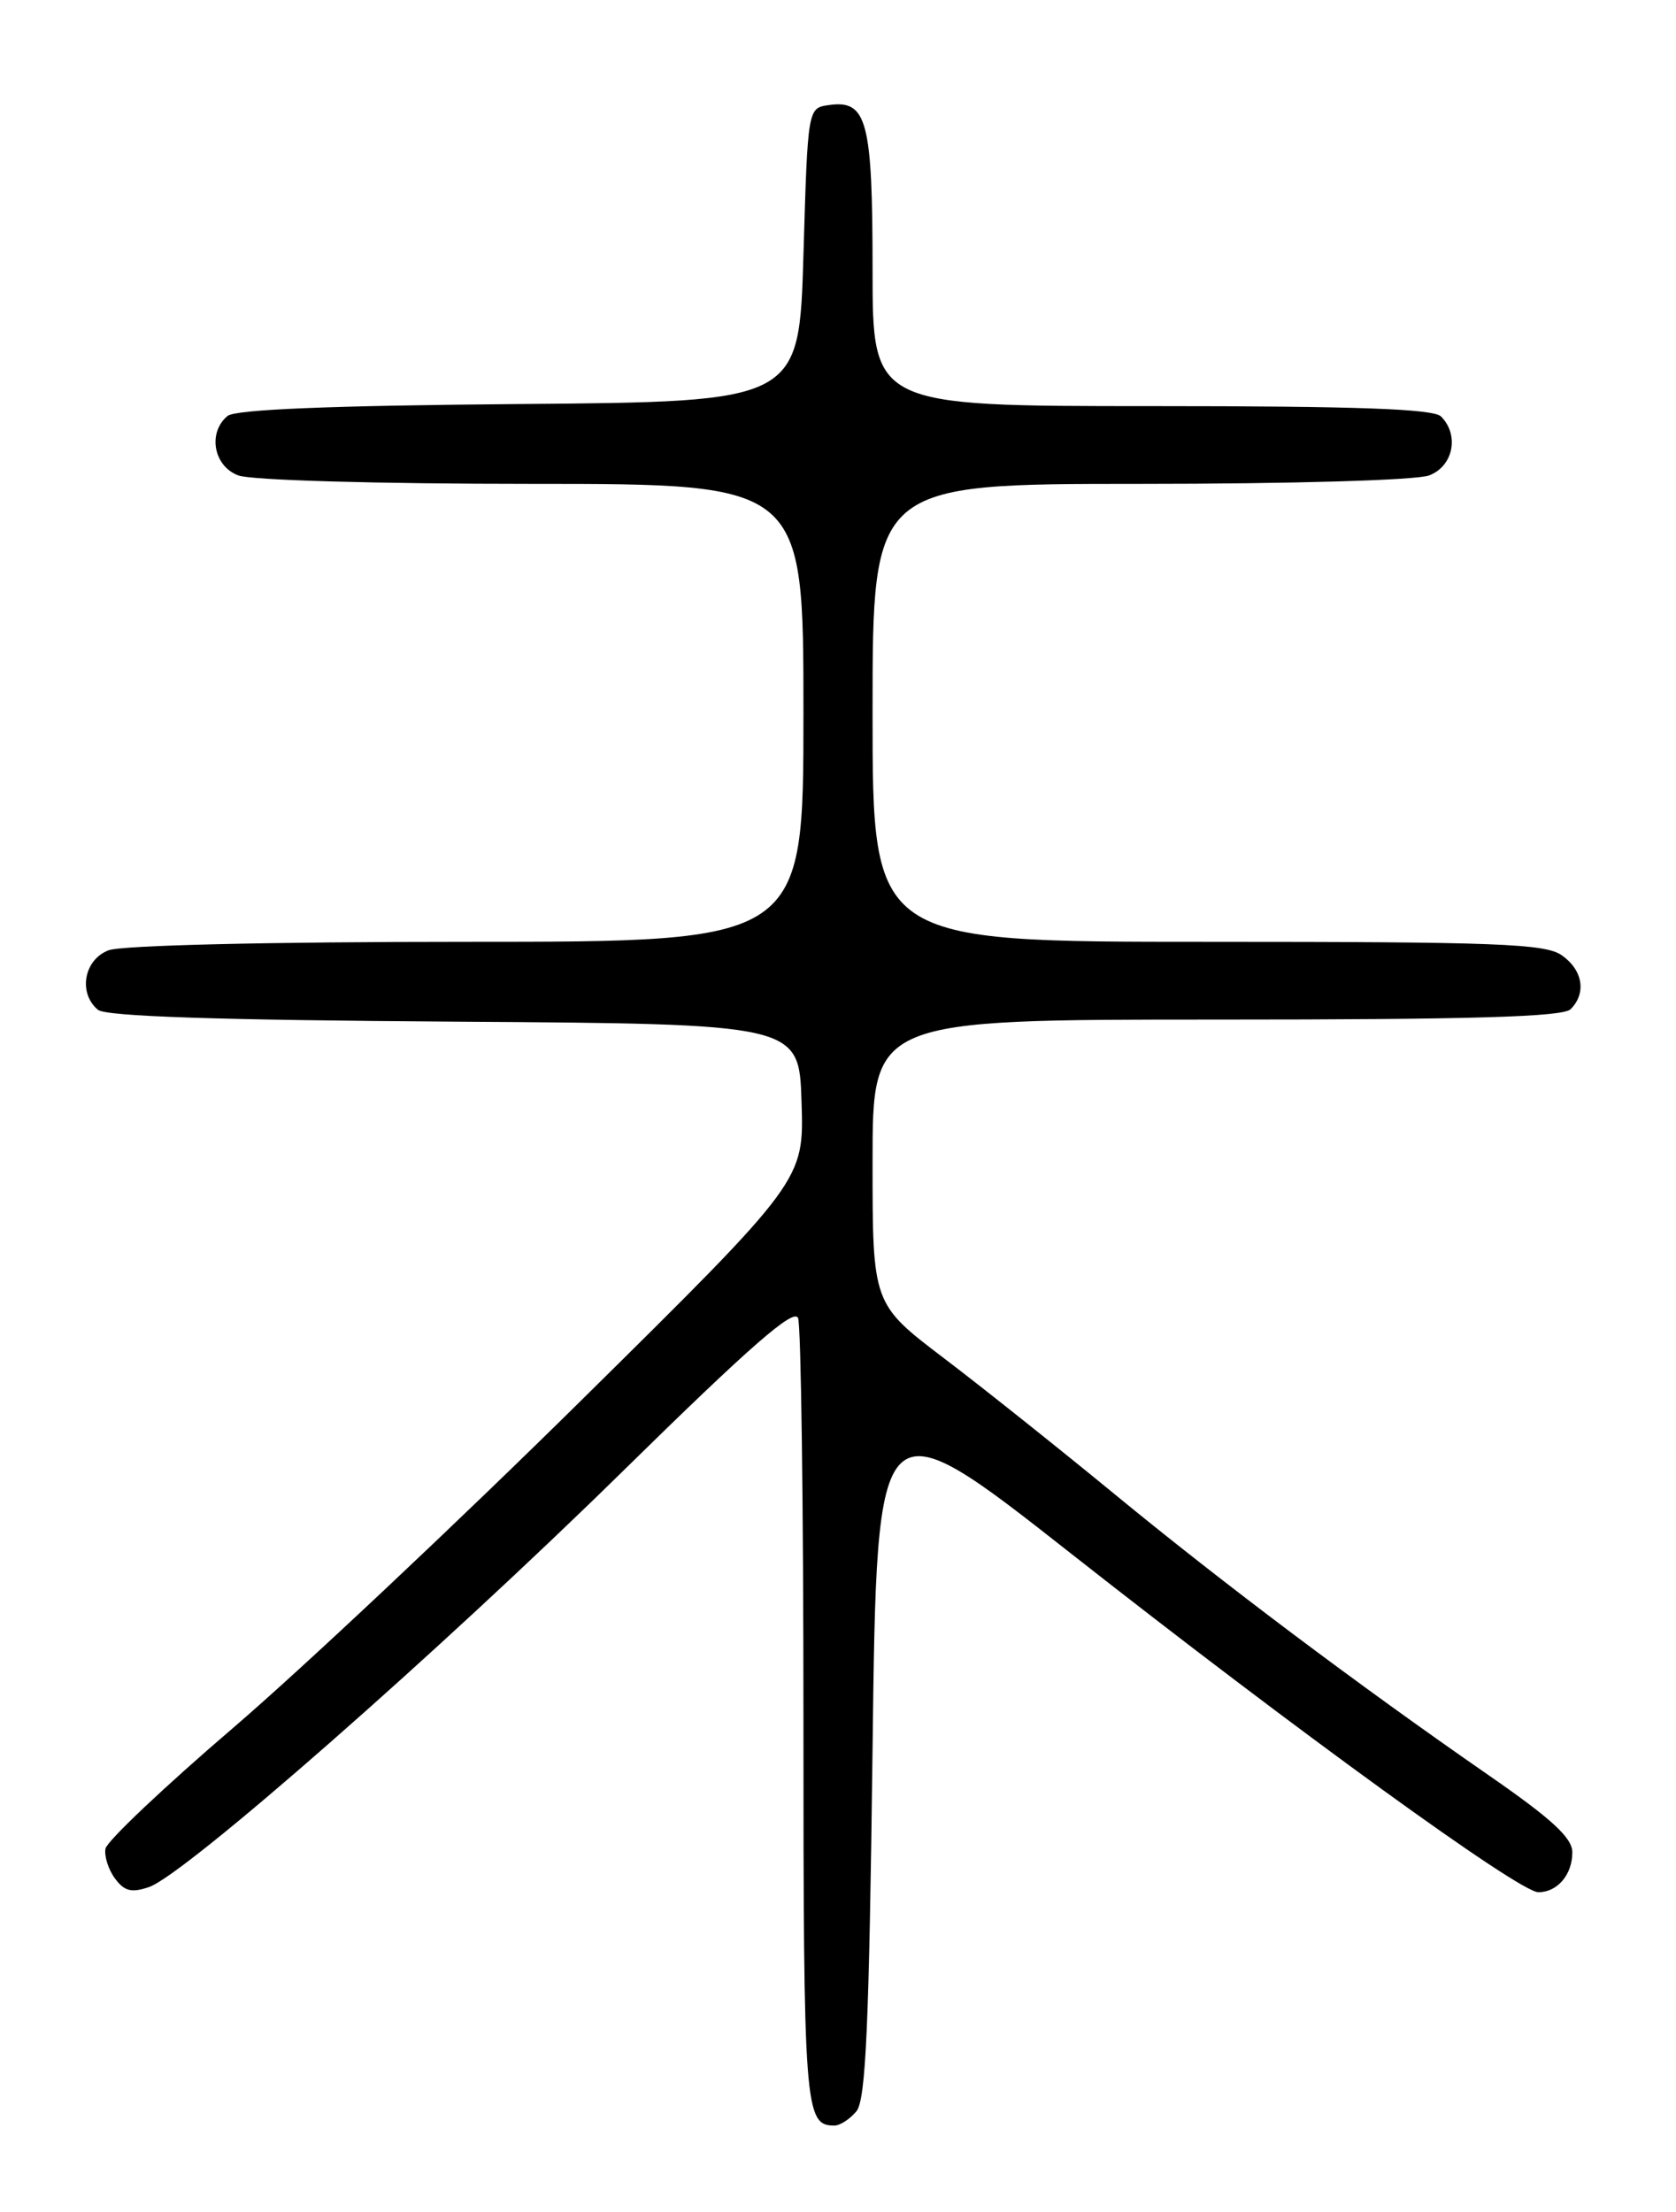 <?xml version="1.0" encoding="UTF-8" standalone="no"?>
<!DOCTYPE svg PUBLIC "-//W3C//DTD SVG 1.1//EN" "http://www.w3.org/Graphics/SVG/1.1/DTD/svg11.dtd" >
<svg xmlns="http://www.w3.org/2000/svg" xmlns:xlink="http://www.w3.org/1999/xlink" version="1.1" viewBox="0 0 194 256">
 <g >
 <path fill="currentColor"
d=" M 99.13 244.35 C 100.22 243.03 100.60 234.52 101.00 202.41 C 101.50 162.13 101.50 162.13 124.00 179.82 C 150.02 200.28 175.81 218.96 178.05 218.99 C 180.26 219.01 182.00 216.97 182.00 214.38 C 182.00 212.69 179.63 210.52 172.25 205.41 C 157.15 194.95 141.60 183.27 129.00 172.91 C 122.67 167.71 113.79 160.63 109.25 157.18 C 101.00 150.91 101.00 150.91 101.00 134.46 C 101.00 118.00 101.00 118.00 140.80 118.00 C 170.42 118.00 180.91 117.69 181.80 116.80 C 183.66 114.94 183.22 112.27 180.78 110.56 C 178.86 109.21 173.26 109.00 139.78 109.00 C 101.00 109.00 101.00 109.00 101.00 82.50 C 101.00 56.00 101.00 56.00 131.93 56.00 C 149.61 56.00 163.97 55.58 165.43 55.02 C 168.22 53.96 168.95 50.35 166.80 48.20 C 165.92 47.32 157.09 47.00 133.30 47.00 C 101.00 47.00 101.00 47.00 101.00 31.19 C 101.00 13.95 100.36 11.53 95.94 12.16 C 93.50 12.50 93.50 12.50 93.00 29.50 C 92.50 46.50 92.50 46.50 60.09 46.76 C 38.20 46.94 27.24 47.39 26.34 48.14 C 24.02 50.06 24.71 53.94 27.57 55.02 C 29.03 55.58 43.56 56.00 61.57 56.00 C 93.00 56.00 93.00 56.00 93.00 82.50 C 93.00 109.00 93.00 109.00 54.07 109.00 C 31.19 109.00 14.07 109.40 12.57 109.98 C 9.71 111.06 9.02 114.94 11.34 116.87 C 12.26 117.63 25.16 118.06 52.59 118.24 C 92.50 118.50 92.50 118.50 92.78 127.55 C 93.07 136.61 93.07 136.61 67.28 162.07 C 53.10 176.07 34.98 193.12 27.00 199.96 C 19.02 206.79 12.37 213.09 12.21 213.95 C 12.05 214.81 12.54 216.36 13.30 217.39 C 14.39 218.88 15.22 219.09 17.26 218.39 C 21.42 216.96 50.87 191.11 72.13 170.23 C 86.90 155.73 91.92 151.35 92.38 152.55 C 92.72 153.44 93.00 174.29 93.00 198.88 C 93.00 244.16 93.14 246.00 96.58 246.00 C 97.23 246.00 98.37 245.26 99.13 244.35 Z "/>
</g>
</svg>